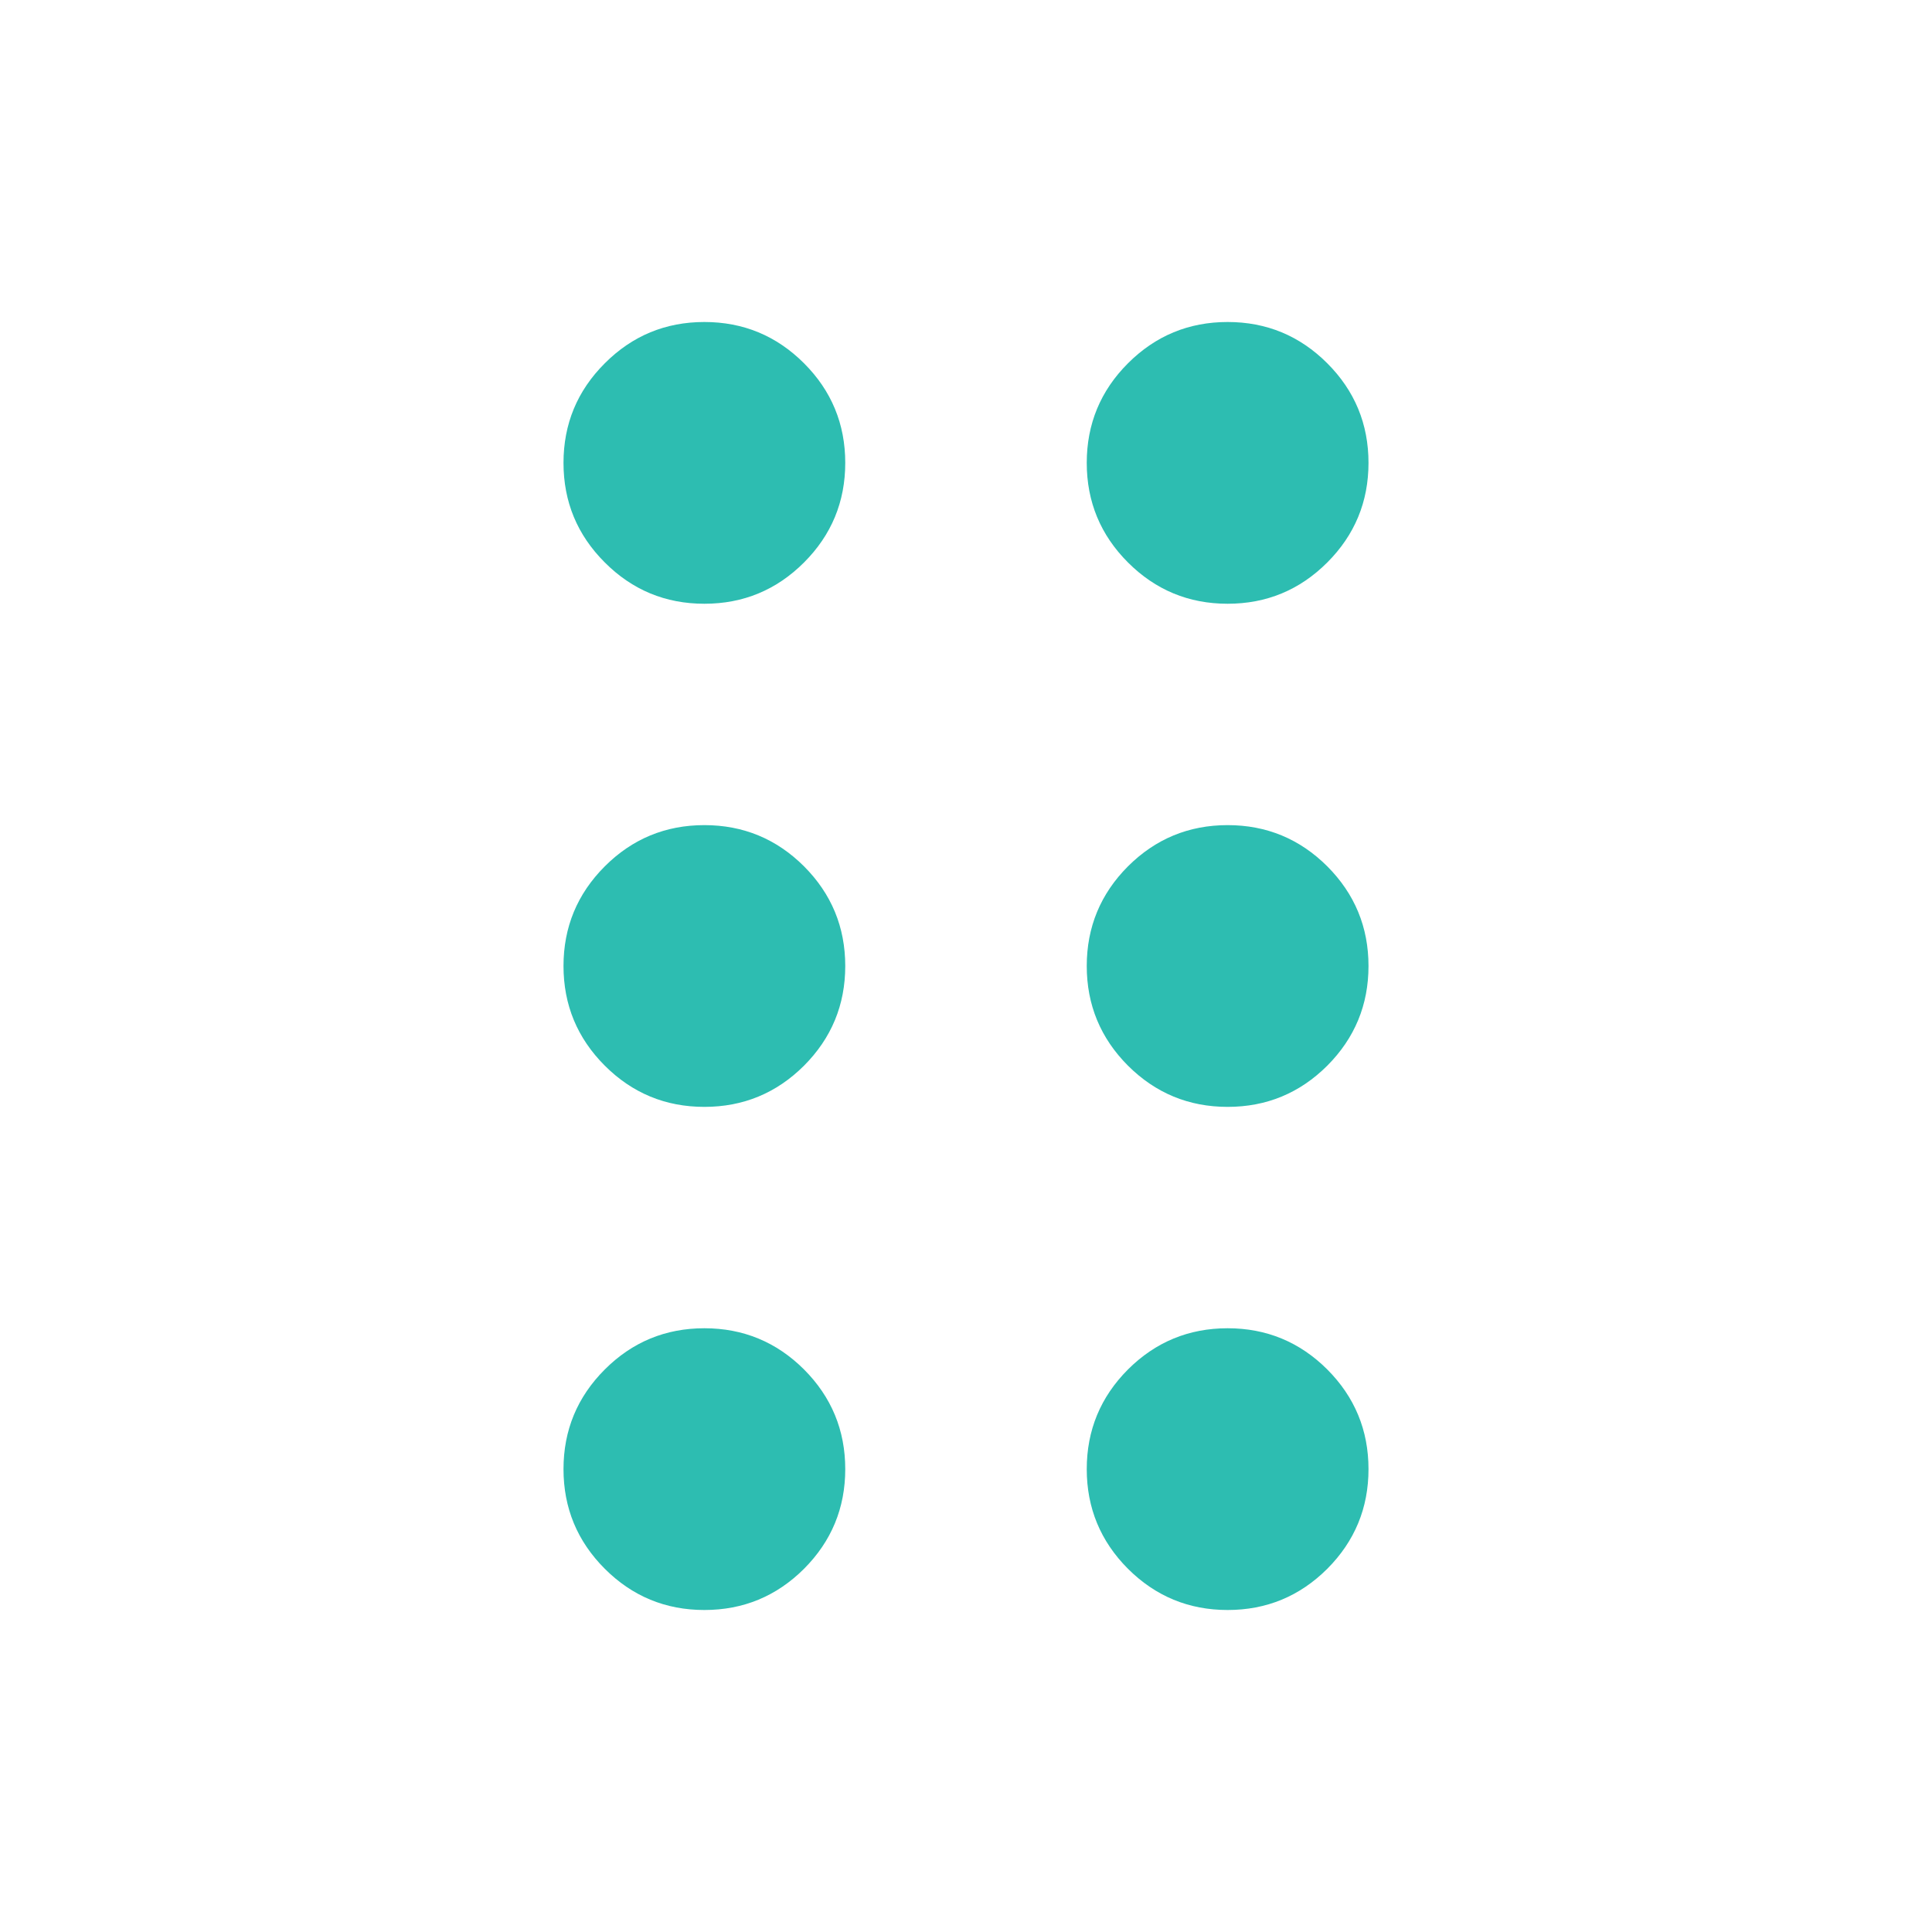 <svg width="24" height="24" viewBox="0 0 24 24" fill="none" xmlns="http://www.w3.org/2000/svg">
<path d="M8.75 20C8.267 20 7.854 19.829 7.513 19.488C7.171 19.146 7 18.733 7 18.25C7 17.767 7.171 17.354 7.513 17.012C7.854 16.671 8.267 16.5 8.75 16.5C9.233 16.5 9.646 16.671 9.988 17.012C10.329 17.354 10.5 17.767 10.5 18.25C10.5 18.733 10.329 19.146 9.988 19.488C9.646 19.829 9.233 20 8.75 20ZM15.25 20C14.767 20 14.354 19.829 14.012 19.488C13.671 19.146 13.5 18.733 13.5 18.25C13.5 17.767 13.671 17.354 14.012 17.012C14.354 16.671 14.767 16.5 15.25 16.5C15.733 16.5 16.146 16.671 16.488 17.012C16.829 17.354 17 17.767 17 18.25C17 18.733 16.829 19.146 16.488 19.488C16.146 19.829 15.733 20 15.25 20ZM8.75 13.75C8.267 13.75 7.854 13.579 7.513 13.238C7.171 12.896 7 12.483 7 12C7 11.517 7.171 11.104 7.513 10.762C7.854 10.421 8.267 10.25 8.75 10.25C9.233 10.25 9.646 10.421 9.988 10.762C10.329 11.104 10.5 11.517 10.5 12C10.5 12.483 10.329 12.896 9.988 13.238C9.646 13.579 9.233 13.75 8.75 13.75ZM15.25 13.75C14.767 13.75 14.354 13.579 14.012 13.238C13.671 12.896 13.5 12.483 13.5 12C13.5 11.517 13.671 11.104 14.012 10.762C14.354 10.421 14.767 10.25 15.25 10.25C15.733 10.25 16.146 10.421 16.488 10.762C16.829 11.104 17 11.517 17 12C17 12.483 16.829 12.896 16.488 13.238C16.146 13.579 15.733 13.75 15.25 13.75ZM8.75 7.5C8.267 7.5 7.854 7.329 7.513 6.987C7.171 6.646 7 6.233 7 5.75C7 5.267 7.171 4.854 7.513 4.513C7.854 4.171 8.267 4 8.75 4C9.233 4 9.646 4.171 9.988 4.513C10.329 4.854 10.5 5.267 10.5 5.75C10.5 6.233 10.329 6.646 9.988 6.987C9.646 7.329 9.233 7.5 8.75 7.5ZM15.25 7.5C14.767 7.5 14.354 7.329 14.012 6.987C13.671 6.646 13.5 6.233 13.5 5.75C13.5 5.267 13.671 4.854 14.012 4.513C14.354 4.171 14.767 4 15.25 4C15.733 4 16.146 4.171 16.488 4.513C16.829 4.854 17 5.267 17 5.75C17 6.233 16.829 6.646 16.488 6.987C16.146 7.329 15.733 7.5 15.25 7.5Z" fill="#2DBDB1"/>
</svg>
